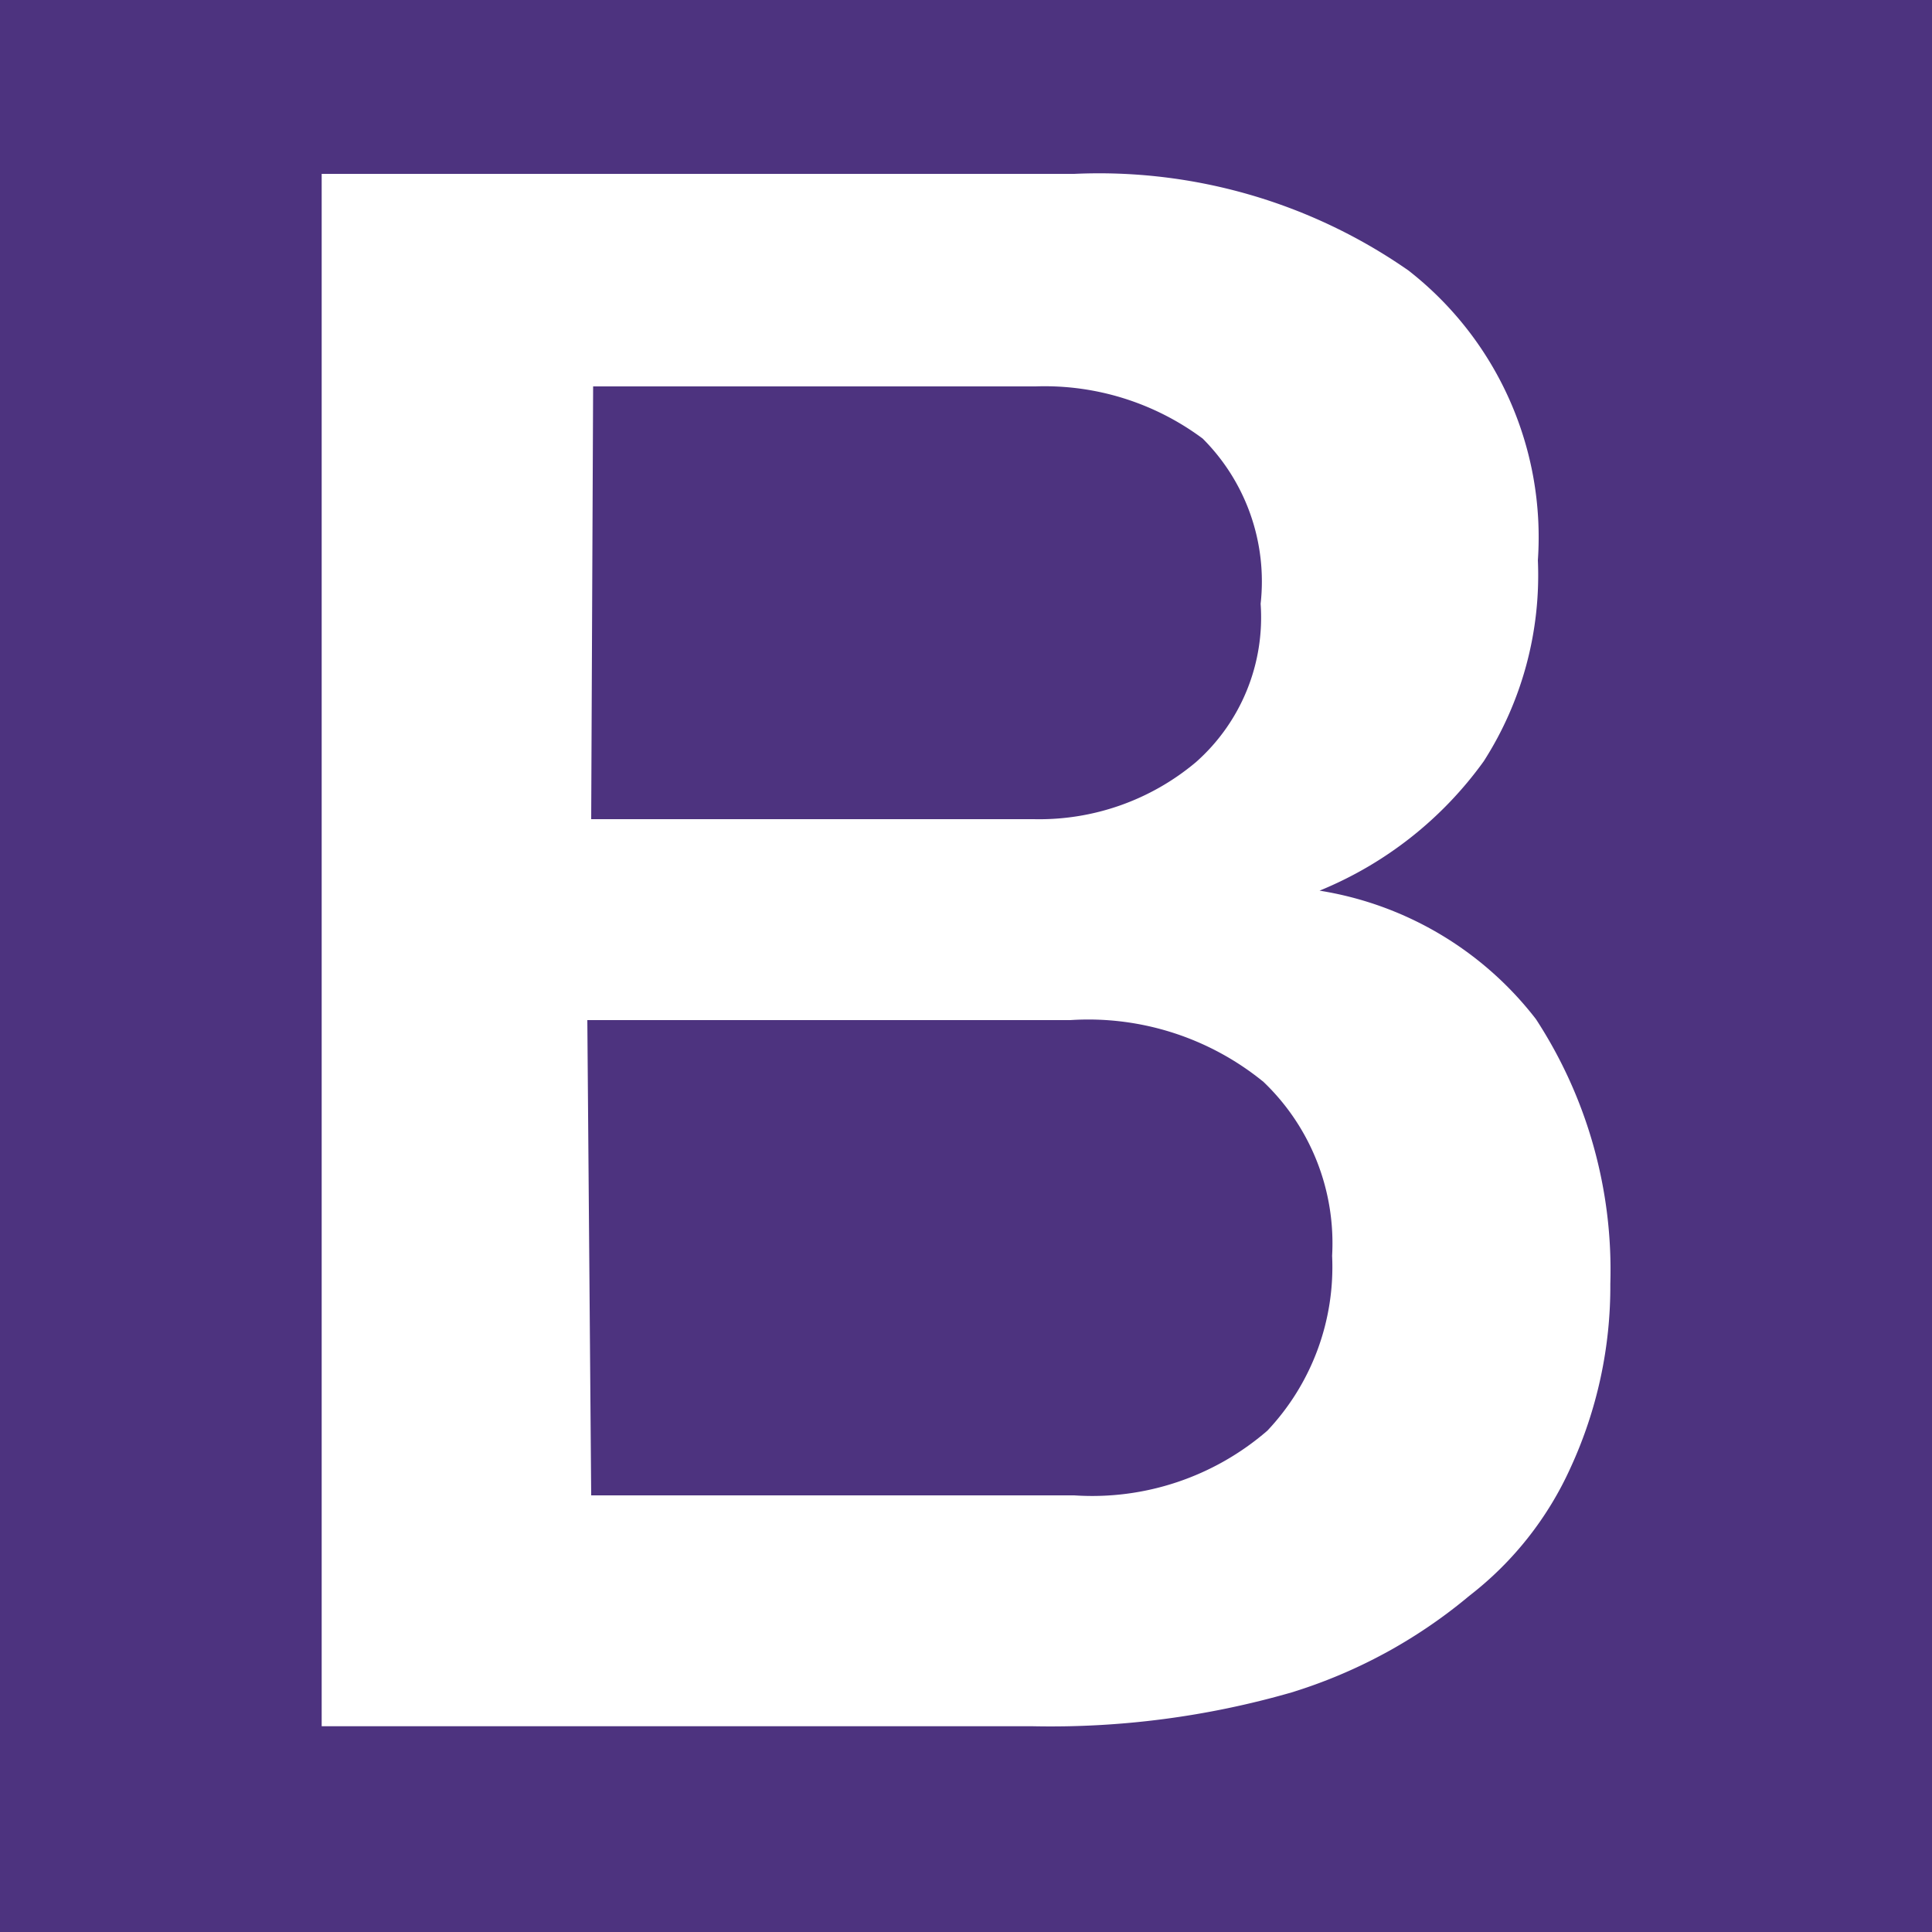 <svg xmlns="http://www.w3.org/2000/svg" viewBox="0 0 20 20"><path fill="#4d337f" d="M0 0h20v20H0z"/><path d="M11.12 1.8a5.6 5.6 0 013.46 1 3.5 3.5 0 011.34 3 3.57 3.57 0 01-.56 2.08 3.92 3.92 0 01-1.7 1.34 3.53 3.53 0 012.24 1.33 4.75 4.75 0 01.77 2.74 4.48 4.48 0 01-.41 1.9 3.49 3.49 0 01-1.05 1.33 5.29 5.29 0 01-1.84 1 9 9 0 01-2.68.35H3.33V1.8zm-5 6.68h4.58a2.52 2.52 0 001.68-.59 2 2 0 00.67-1.64 2.09 2.09 0 00-.6-1.71A2.74 2.74 0 0010.72 4H6.14zm0 7h5a2.77 2.77 0 002-.67 2.47 2.47 0 00.67-1.81 2.31 2.31 0 00-.71-1.8 2.87 2.87 0 00-2-.64h-5z" fill="#fff"/></svg>